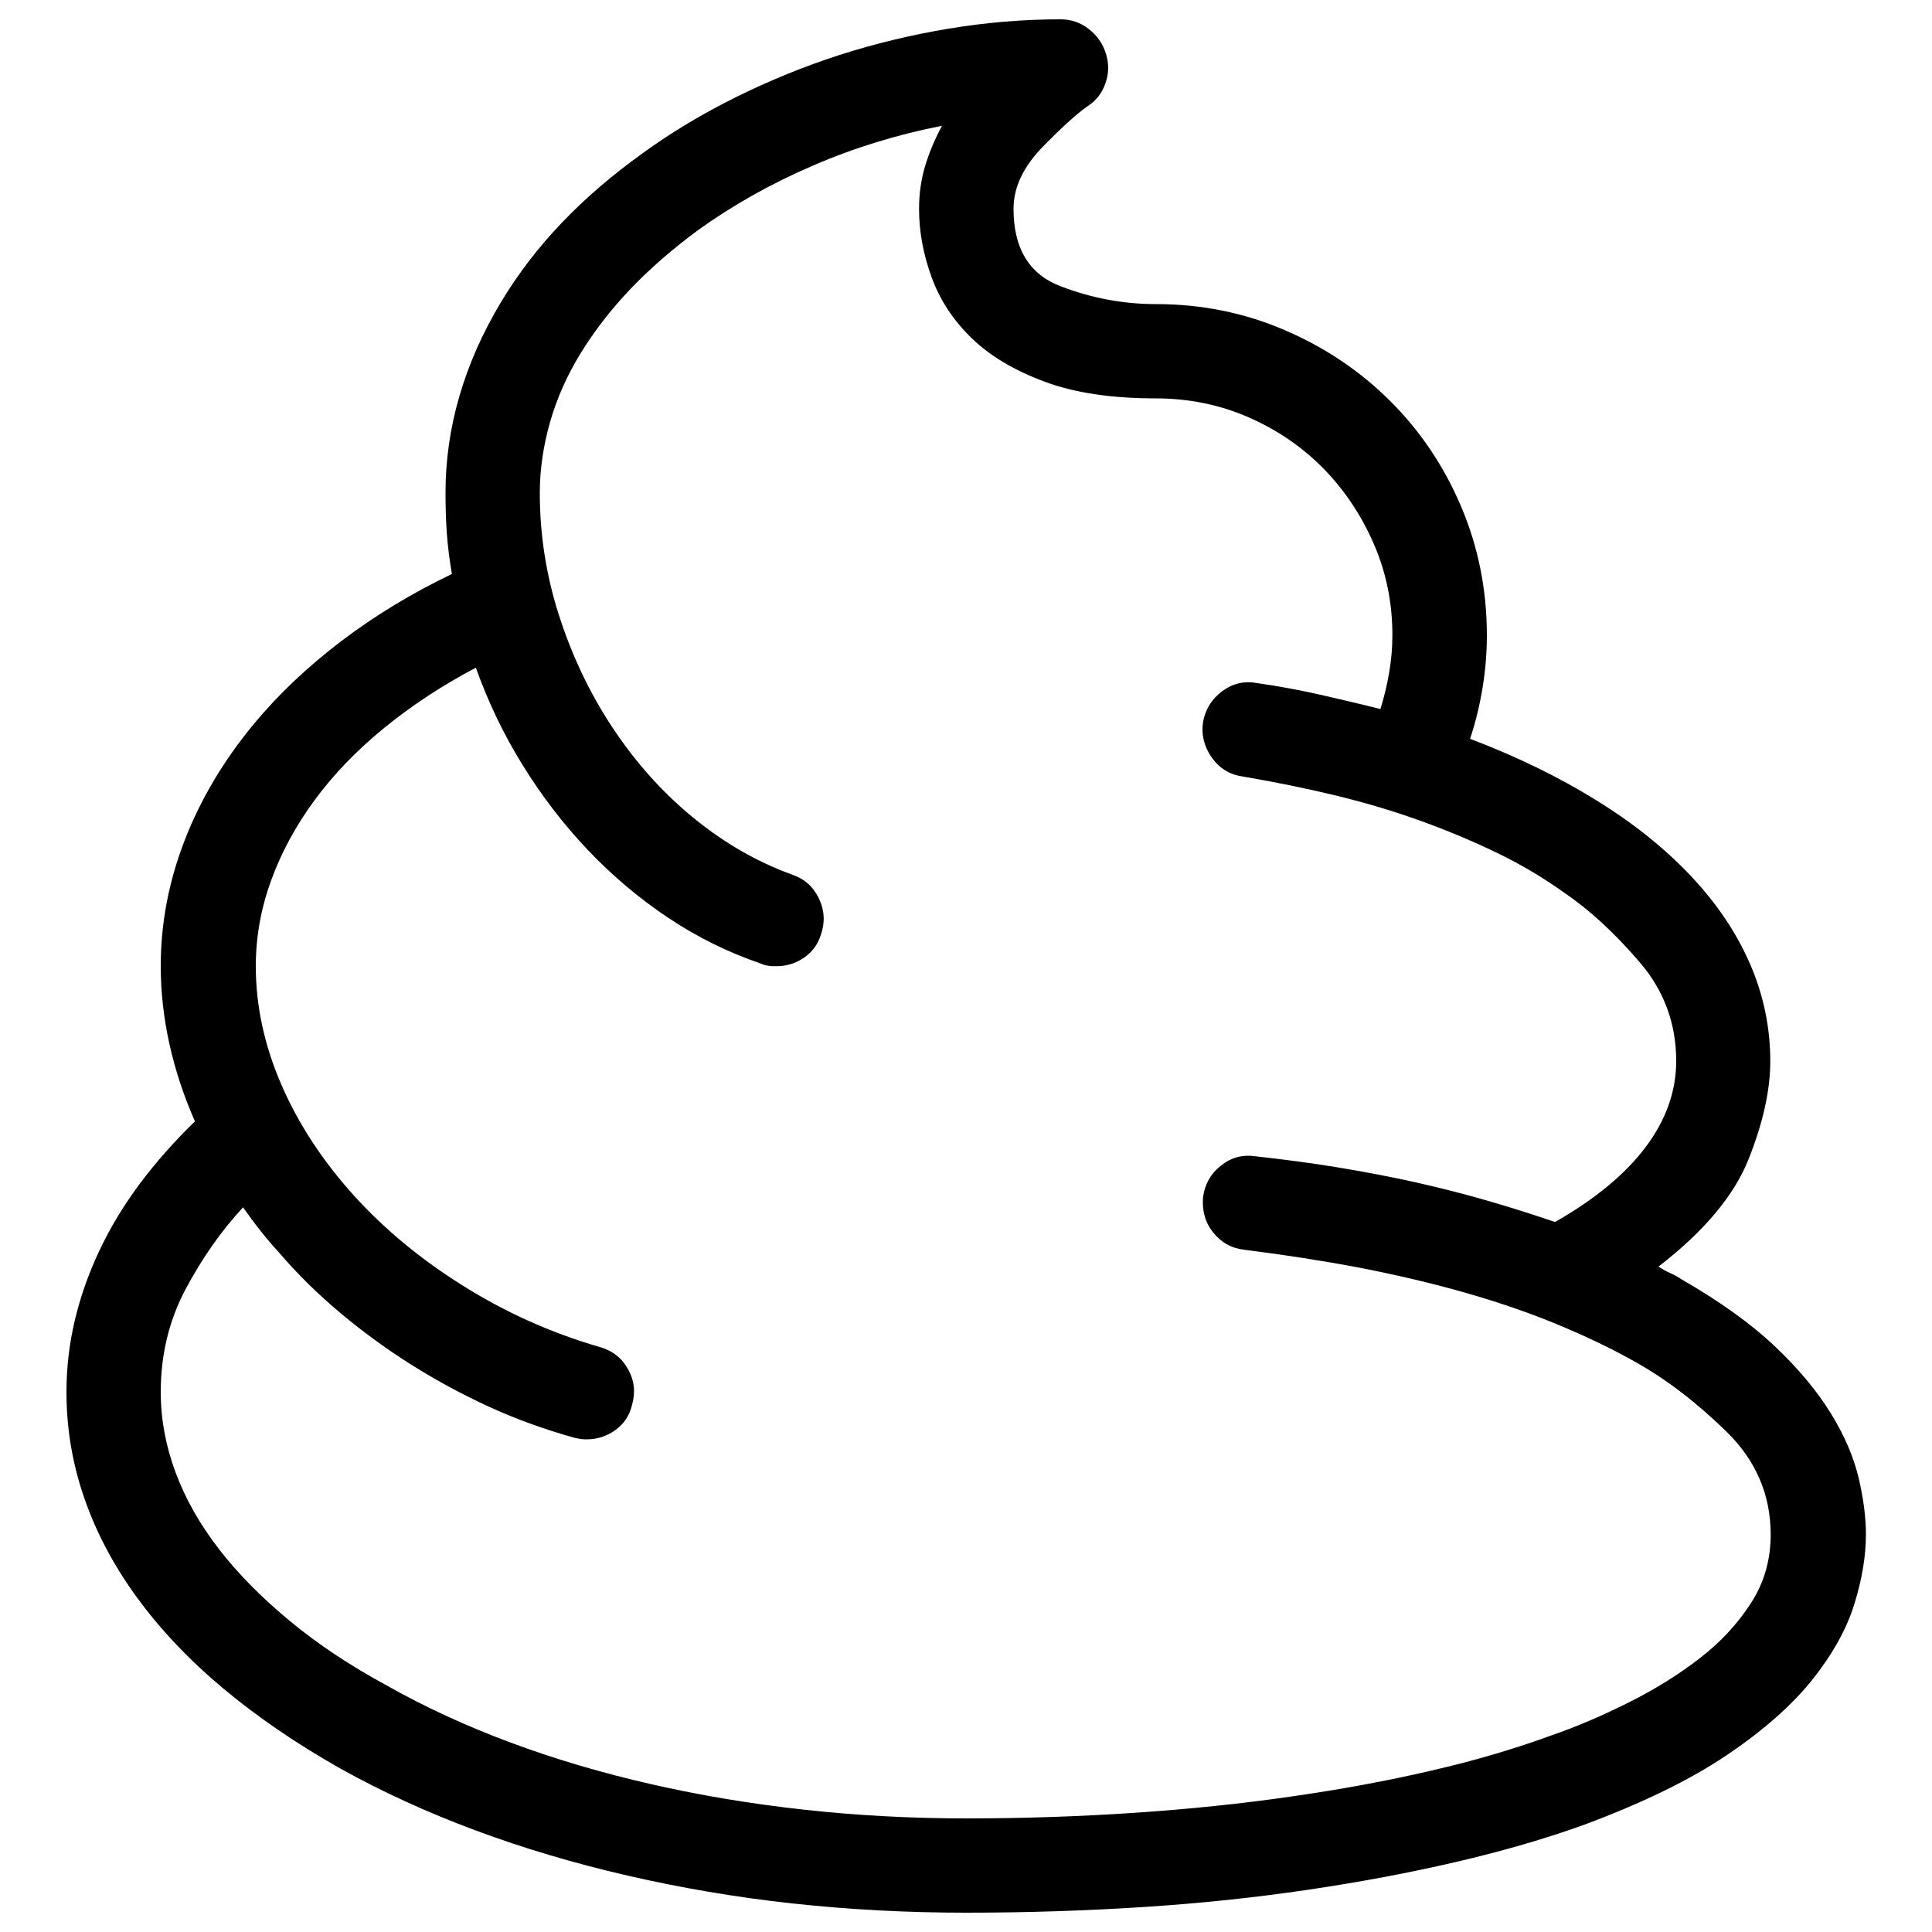 <?xml version="1.0" encoding="utf-8"?>
<!-- Svg Vector Icons : http://www.onlinewebfonts.com/icon -->
<!DOCTYPE svg PUBLIC "-//W3C//DTD SVG 1.1//EN" "http://www.w3.org/Graphics/SVG/1.1/DTD/svg11.dtd">
<svg version="1.1" xmlns="http://www.w3.org/2000/svg" xmlns:xlink="http://www.w3.org/1999/xlink" x="0px" y="0px" viewBox="0 0 1000 1000" enable-background="new 0 0 1000 1000" xml:space="preserve">
<g><g transform="matrix(1 0 0 -1 0 1638)"><path d="M870.4,975.8c-1.9,1.3-3.9,2.4-6,3.3s-4.1,2.1-6,3.3c23.6,18.2,39.2,36.8,46.7,55.7s11.2,35.8,11.2,50.5c0,17.5-3.5,34.4-10.5,50.5c-7,16.1-17.2,31.3-30.6,45.5c-13.4,14.2-29.7,27.3-49,39.2c-19.3,12-41.1,22.6-65.3,31.8c2.9,8.6,5,17.5,6.5,26.6s2.2,18.1,2.2,27c0,23.6-4.5,45.9-13.4,66.8s-21.2,39.1-36.8,54.6s-33.8,27.7-54.6,36.6c-20.7,8.9-42.9,13.4-66.5,13.4c-16.9,0-33.4,3.1-49.5,9.3s-24.2,19.5-24.2,40c0,11.2,5.1,21.9,15.3,32.3c10.2,10.4,17.9,17.3,23,20.8c4.5,2.9,7.6,6.9,9.3,12c1.8,5.1,1.8,10.2,0.2,15.3s-4.5,9.3-8.9,12.7c-4.3,3.4-9.2,5-14.6,5c-19.1,0-38.4-1.6-57.7-4.8c-19.3-3.2-38.1-7.7-56.5-13.6c-18.3-5.9-36.2-13.2-53.6-21.8s-33.6-18.3-48.6-29.2c-15.6-11.2-29.6-23.2-41.9-36.1c-12.3-12.9-22.7-26.6-31.3-40.9c-9.6-16-16.7-32.1-21.5-48.6c-4.8-16.4-7.2-33.1-7.2-50c0-7.3,0.2-14.4,0.7-21.3c0.5-6.9,1.4-13.8,2.6-20.8c-20.7-9.9-39.8-21.5-57.2-34.7s-32.5-27.5-45.2-42.8c-15.6-18.8-27.6-38.9-35.9-60.3c-8.3-21.4-12.4-43.1-12.4-65.1c0-13.4,1.5-26.9,4.5-40.4s7.4-26.9,13.2-40c-10.8-10.5-20.4-21.4-28.7-32.5c-8.3-11.2-15.2-22.6-20.8-34.5s-9.8-23.8-12.7-36.1s-4.3-24.6-4.3-37.1c0-18.8,3.1-37.2,9.3-55c6.2-17.9,15.3-35,27.3-51.4c12-16.4,26.8-32.1,44.5-46.9c17.7-14.8,37.9-28.6,60.5-41.4c21.7-12.1,45.1-22.8,70.1-32.1c25-9.3,51.3-17.1,78.7-23.4s55.8-11.2,85.2-14.4c29.3-3.2,59.3-4.8,90-4.8c31.3,0,61.7,1,91.4,2.9s58.1,4.9,85.2,8.9c27.1,4,52.7,8.8,76.8,14.4c24.1,5.6,46.3,12,66.8,19.4c30,11.2,54.5,23.1,73.5,35.9c19,12.8,33.7,25.8,44.3,39c10.5,13.2,17.8,26.3,21.8,39.2s6,25,6,36.1c0,8.9-1.3,18.7-3.8,29.4c-2.6,10.7-7.3,21.8-14.4,33.3s-16.7,23.1-29.2,34.9S889.8,964.6,870.4,975.8L870.4,975.8z M803.4,739.9c-19.1-7-40-13.2-62.7-18.4c-22.7-5.3-46.8-9.7-72.5-13.4c-25.7-3.7-52.6-6.5-80.9-8.4s-57.3-2.9-87.3-2.9c-28.4,0-56.3,1.5-83.7,4.5c-27.4,3-53.8,7.4-79.2,13.2s-49.6,12.9-72.7,21.5c-23.1,8.6-44.6,18.5-64.4,29.7c-18.8,10.2-35.5,21.3-50,33.3c-14.5,12-26.7,24.3-36.6,37.1s-17.4,26-22.5,39.7c-5.1,13.7-7.7,27.6-7.7,41.6c0,19.5,4.3,37.2,12.9,53.4c8.6,16.1,18.5,30.2,29.7,42.3c2.9-4.1,5.8-8.1,8.9-12c3-3.8,6.3-7.7,9.8-11.5c9.6-11.2,20.2-21.6,31.8-31.3s23.9-18.7,36.8-26.8c12.9-8.1,26.4-15.4,40.4-21.8s28.6-11.6,43.5-15.8c1.3-0.3,2.5-0.6,3.6-0.7c1.1-0.2,2.2-0.2,3.1-0.2c5.4,0,10.4,1.6,14.8,4.8c4.5,3.2,7.3,7.5,8.6,12.9c1.9,6.4,1.3,12.5-1.9,18.4c-3.2,5.9-8.1,9.8-14.8,11.7c-25.2,7.3-48.7,17.9-70.6,31.6s-40.8,29.3-56.7,46.9s-28.4,36.5-37.3,56.9c-8.9,20.4-13.4,41-13.4,61.7c0,15,2.6,29.7,7.9,44.3s12.8,28.4,22.5,41.6c9.7,13.2,21.7,25.7,35.9,37.3c14.2,11.6,30.1,22.1,47.6,31.3c6.4-17.9,14.5-34.8,24.4-50.7c9.9-16,21.1-30.5,33.7-43.8c12.6-13.2,26.4-24.9,41.4-34.9c15-10,30.9-17.9,47.9-23.7c1.3-0.6,2.6-1,4.1-1.2c1.4-0.2,2.8-0.2,4.1-0.2c5.1,0,9.8,1.4,14.1,4.3s7.3,6.9,8.9,12c2.2,6.4,1.9,12.6-1,18.7c-2.9,6.1-7.5,10.2-13.9,12.4c-18.5,6.7-35.7,16.7-51.7,29.9s-29.7,28.7-41.4,46.4s-20.8,36.9-27.5,57.7c-6.7,20.7-10,42-10,63.6c0,12.1,1.8,24.3,5.3,36.6c3.5,12.3,8.8,24.2,15.8,35.6s15.6,22.6,25.8,33.3c10.2,10.7,21.9,20.8,34.9,30.4c18.2,13.1,38,24.2,59.6,33.5c21.5,9.3,43.8,16.1,66.8,20.6c-3.5-6.4-6.4-13.2-8.6-20.3s-3.3-14.8-3.3-22.7c0-11.8,2.2-23.6,6.5-35.4c4.3-11.8,11.2-22.3,20.8-31.6c9.6-9.3,22.2-16.7,37.8-22.5s34.8-8.6,57.4-8.6c16.9,0,32.8-3.2,47.6-9.6s27.8-15.2,38.8-26.3s19.8-24.2,26.3-39c6.5-14.8,9.8-30.7,9.8-47.6c0-6.7-0.6-13.2-1.7-19.6c-1.1-6.4-2.6-12.6-4.5-18.7c-10.2,2.6-20.6,5-31.1,7.4s-21.4,4.4-32.5,6c-6.7,1.3-12.8-0.1-18.2-4.1c-5.4-4-8.8-9.3-10-16c-1-6.7,0.6-12.8,4.5-18.4c4-5.6,9.3-8.9,16-9.8c16.9-2.9,33.2-6.2,48.8-10s30.5-8.3,44.5-13.4c14-5.1,27.2-10.7,39.5-16.7s23.5-12.8,33.7-20.1c13.1-8.9,26-20.8,38.8-35.7c12.8-14.8,19.1-32,19.1-51.4c0-15.6-5.3-30.5-15.8-44.5s-26.2-27-46.9-38.8c-11.2,3.8-22.8,7.5-34.9,11c-12.1,3.5-24.6,6.7-37.6,9.6s-26.3,5.4-40.2,7.7s-28,4.1-42.3,5.7c-6.7,1-12.7-0.6-17.9-4.8c-5.3-4.1-8.4-9.6-9.3-16.3c-0.6-7,1.1-13.2,5.3-18.4s9.6-8.2,16.3-8.9c20.7-2.6,40.6-5.7,59.6-9.3c19-3.7,36.9-7.9,53.8-12.7c16.9-4.8,32.8-10.2,47.6-16.3s28.5-12.6,40.9-19.6c16-8.9,31.7-20.9,47.1-35.9c15.5-15,23.2-32.9,23.2-53.6c0-13.1-3.4-25-10.3-35.6c-6.9-10.7-15.8-20.3-26.8-28.7c-11-8.5-23.2-16-36.6-22.7C829.2,749.9,816.1,744.3,803.4,739.9L803.4,739.9z"/></g></g>
</svg>
